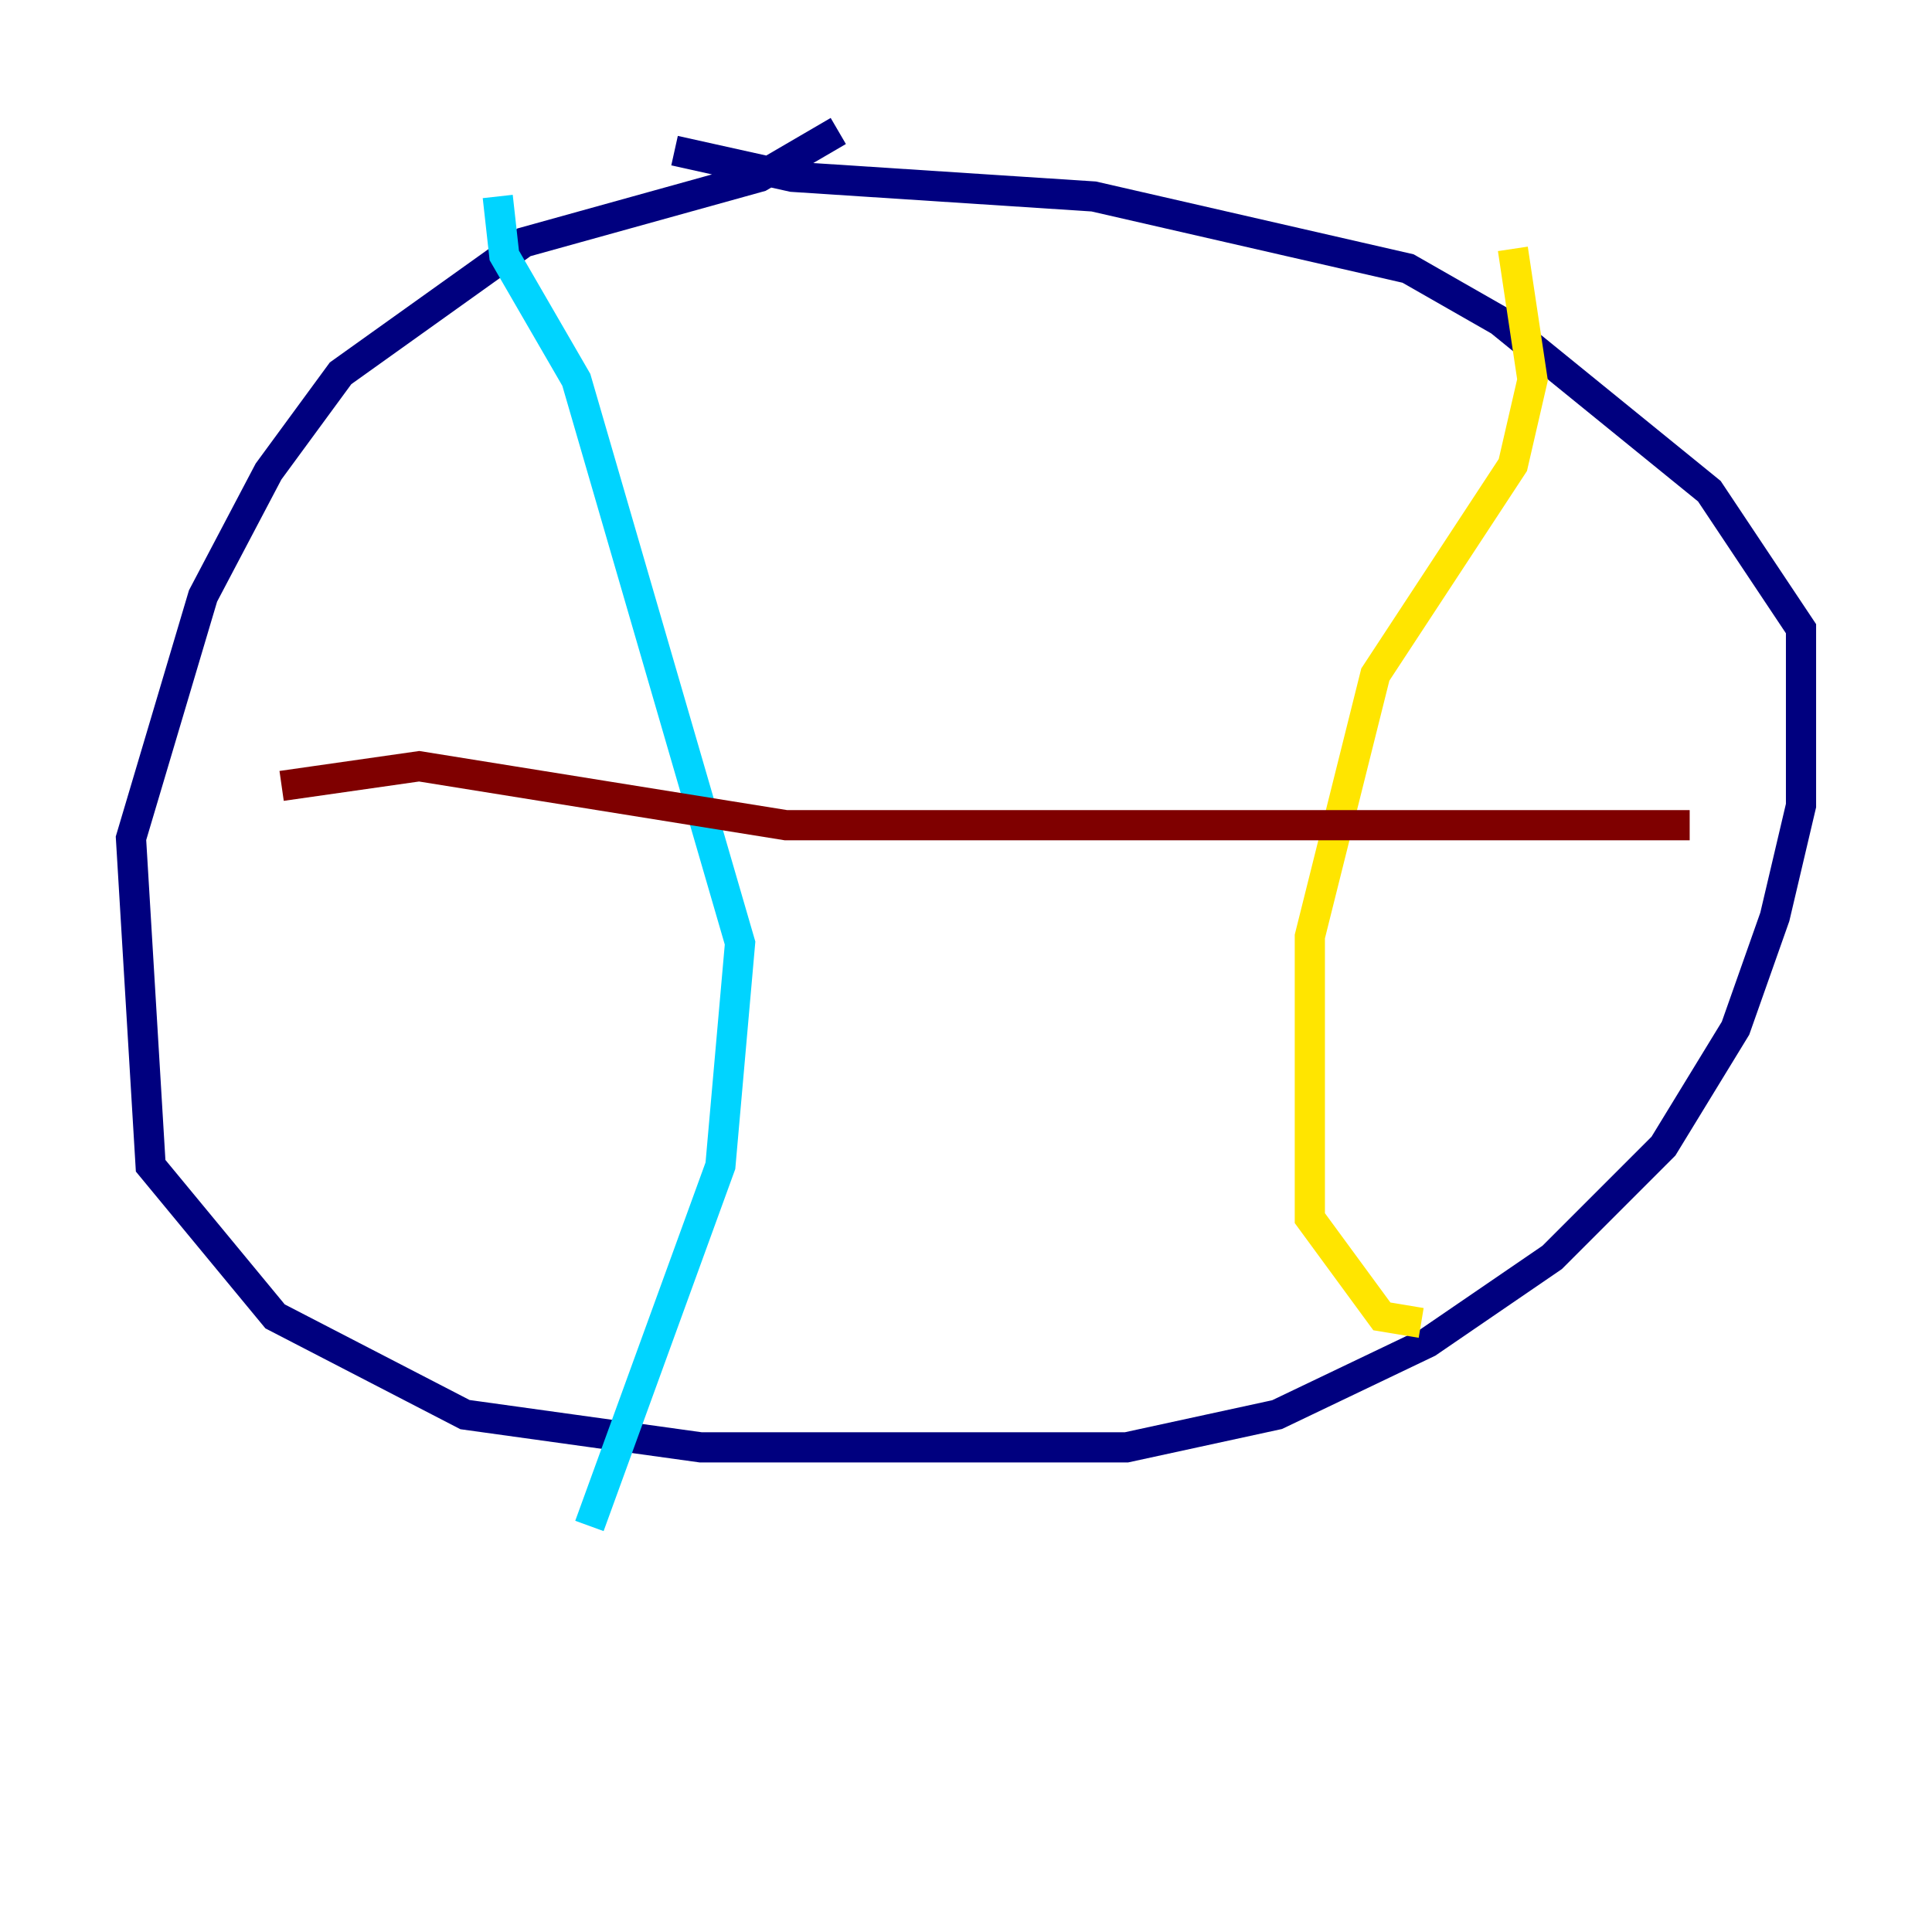 <?xml version="1.0" encoding="utf-8" ?>
<svg baseProfile="tiny" height="128" version="1.2" viewBox="0,0,128,128" width="128" xmlns="http://www.w3.org/2000/svg" xmlns:ev="http://www.w3.org/2001/xml-events" xmlns:xlink="http://www.w3.org/1999/xlink"><defs /><polyline fill="none" points="55.539,8.678 50.332,11.715 34.712,16.054 22.563,24.732 17.79,31.241 13.451,39.485 8.678,55.539 9.98,77.234 18.224,87.214 30.807,93.722 46.427,95.891 74.63,95.891 84.61,93.722 94.59,88.949 102.834,83.308 110.21,75.932 114.983,68.122 117.586,60.746 119.322,53.37 119.322,41.654 113.248,32.542 99.363,21.261 93.288,17.79 72.461,13.017 52.502,11.715 44.691,9.98" stroke="#00007f" stroke-width="2" /><polyline fill="none" points="32.976,13.017 33.41,16.922 38.183,25.166 49.031,62.481 47.729,77.234 39.051,101.098" stroke="#00d4ff" stroke-width="2" /><polyline fill="none" points="100.231,16.488 101.532,25.166 100.231,30.807 91.119,44.691 86.78,62.047 86.78,80.705 91.552,87.214 94.156,87.647" stroke="#ffe500" stroke-width="2" /><polyline fill="none" points="18.658,52.068 27.77,50.766 52.068,54.671 111.946,54.671" stroke="#7f0000" stroke-width="2" /></svg>